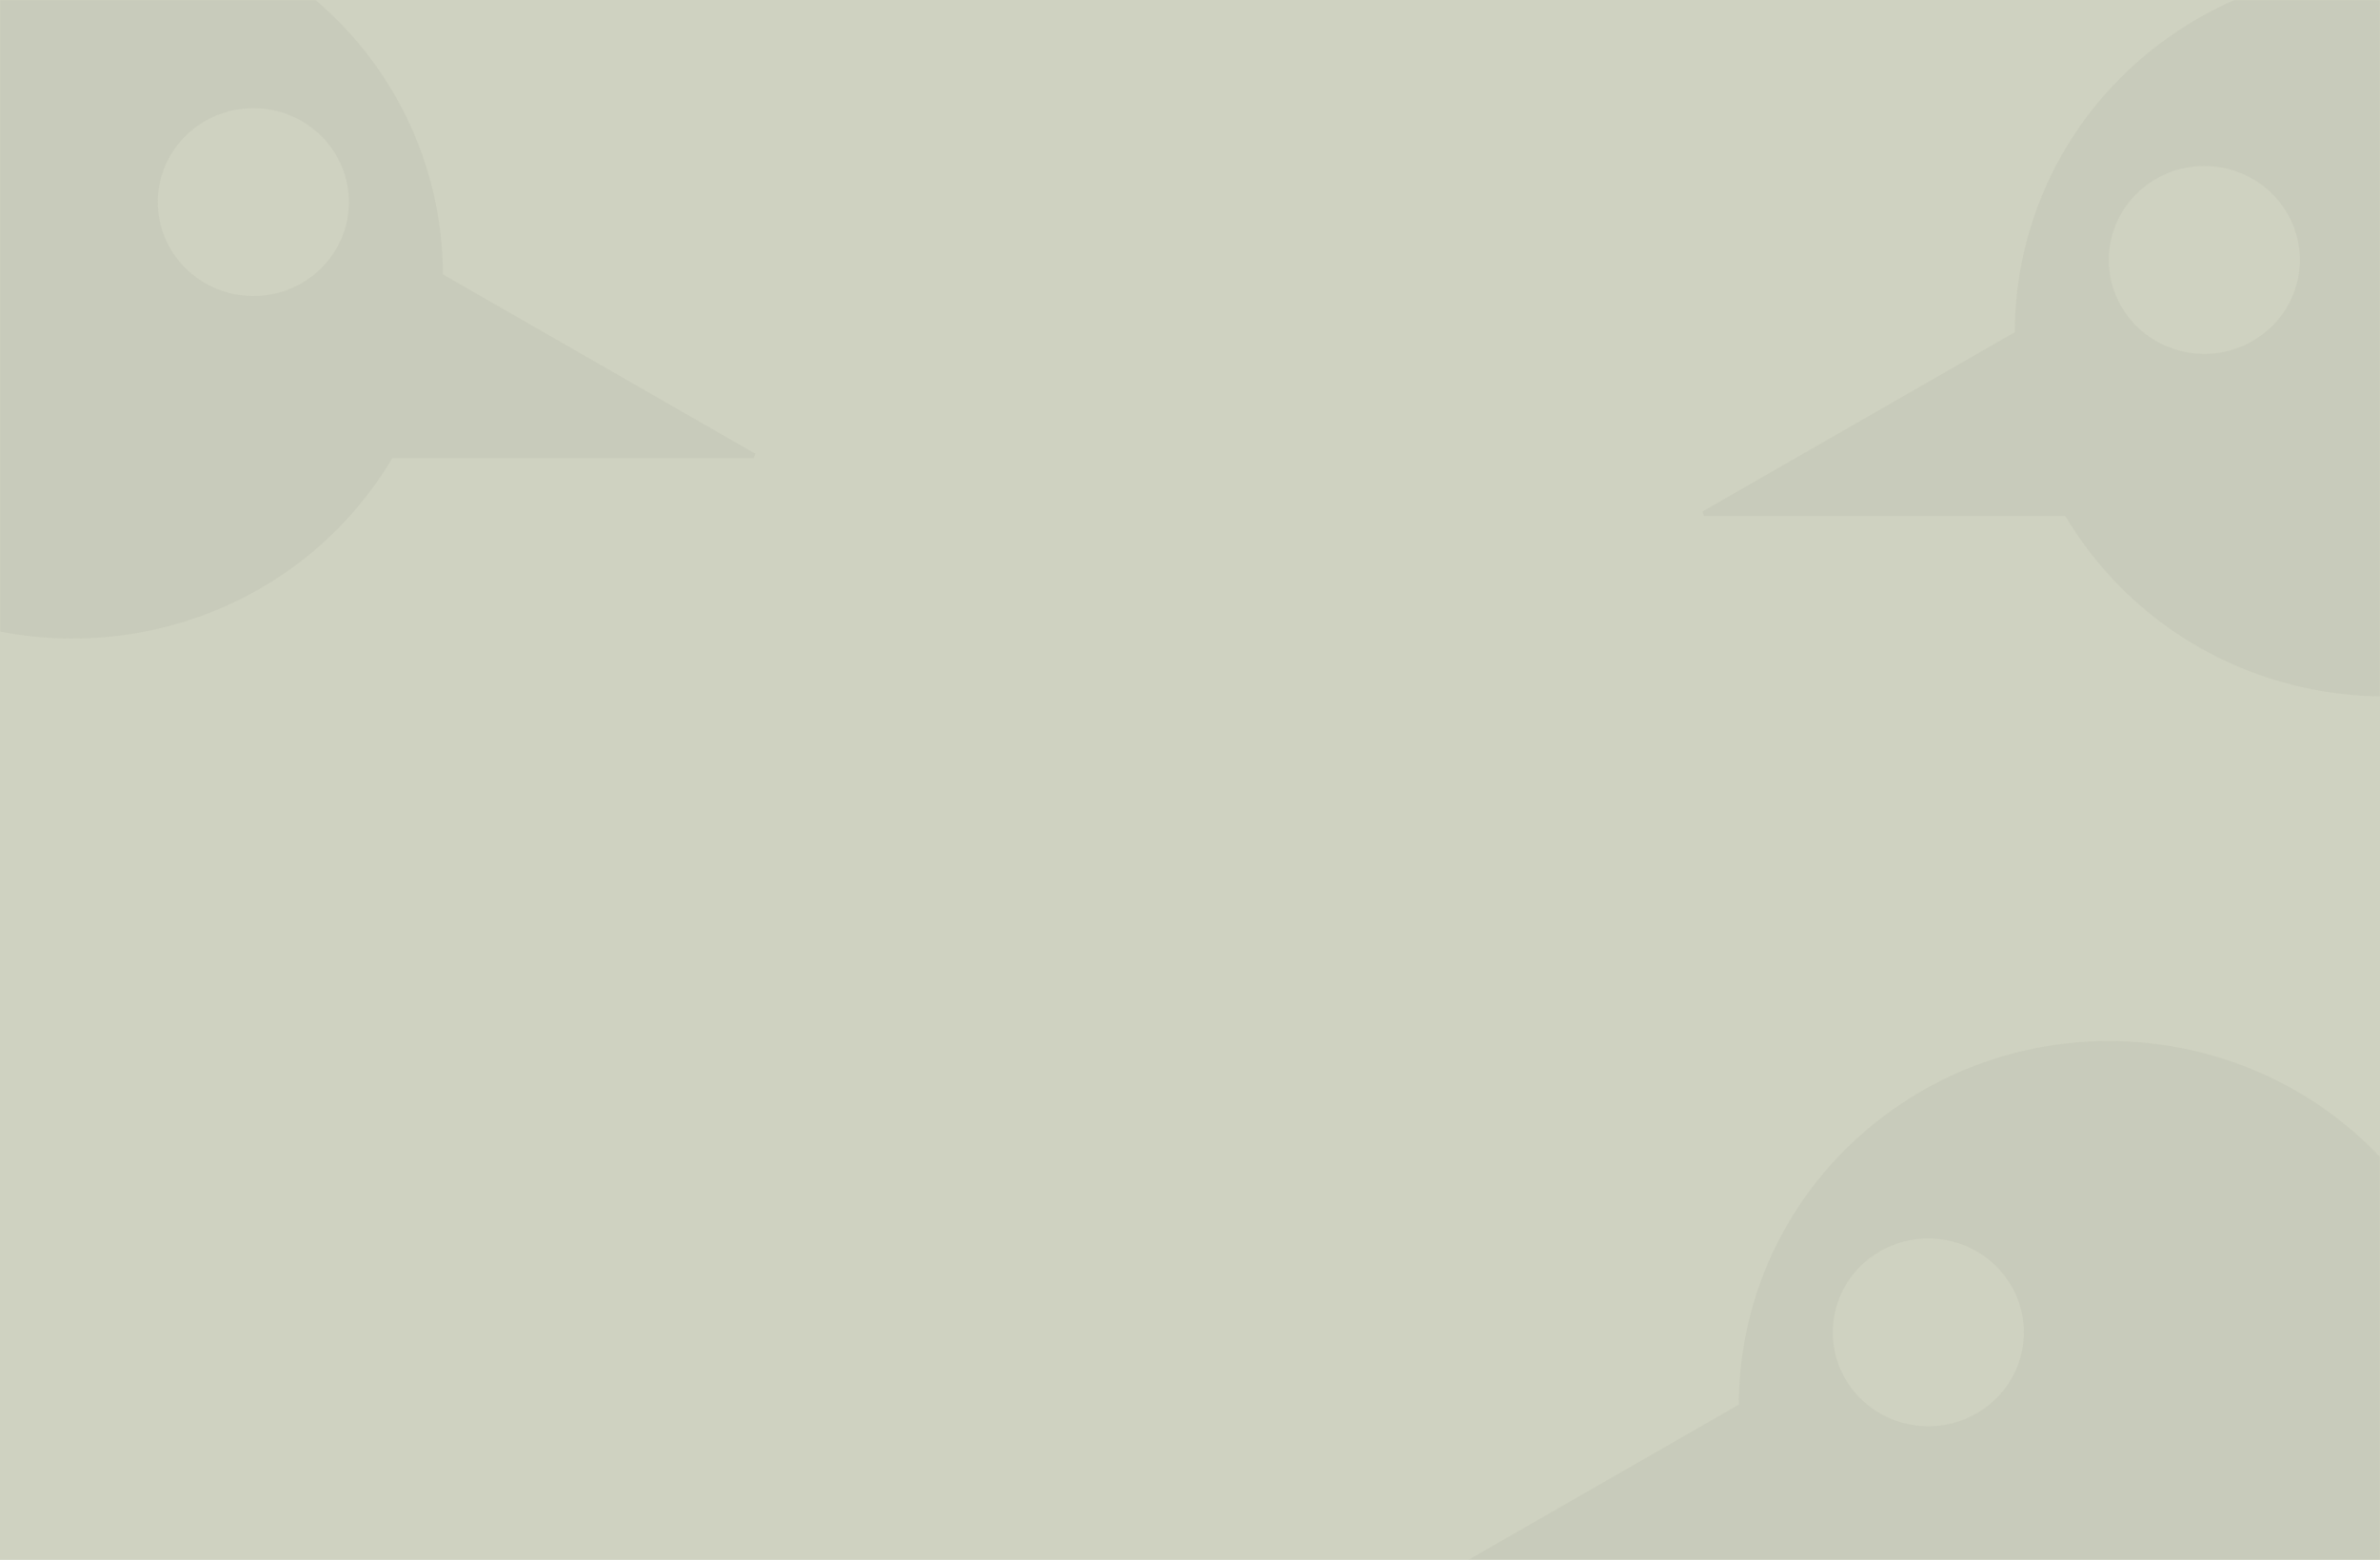 <?xml version="1.0" encoding="UTF-8" standalone="no"?>
<svg width="1440px" height="944px" viewBox="0 0 1440 944" version="1.1" xmlns="http://www.w3.org/2000/svg" xmlns:xlink="http://www.w3.org/1999/xlink">
    <!-- Generator: Sketch 3.8.3 (29802) - http://www.bohemiancoding.com/sketch -->
    <title>modal-signup-background</title>
    <desc>Created with Sketch.</desc>
    <defs>
        <rect id="path-1" x="0" y="0" width="1440" height="944"></rect>
    </defs>
    <g id="Page-1" stroke="none" stroke-width="1" fill="none" fill-rule="evenodd">
        <g id="modal-signup-background">
            <mask id="mask-2" fill="white">
                <use xlink:href="#path-1"></use>
            </mask>
            <use id="Mask" fill="#CFD2C1" xlink:href="#path-1"></use>
            <path d="M237.385,277.344 C232.941,284.801 228.003,292.08 222.567,299.141 C147.912,396.111 7.43,415.218 -91.196,341.81 C-189.821,268.401 -209.254,130.285 -134.586,33.315 C-59.93,-63.655 80.538,-82.761 179.17,-9.353 C237.251,33.877 267.865,99.548 267.973,166.041 L457,274.576 L455.979,277.344 L237.385,277.344 L237.385,277.344 Z M118.415,167.615 C92.962,148.675 87.937,113.032 107.213,88.007 C126.477,62.981 162.728,58.053 188.175,76.993 C213.628,95.939 218.64,131.582 199.383,156.601 C180.113,181.627 143.862,186.562 118.415,167.615" id="Fill-4" fill-opacity="0.05" fill="#4A4F4C" mask="url(#mask-2)"></path>
            <path d="M1249.615,312.344 C1254.059,319.801 1258.997,327.08 1264.433,334.141 C1339.088,431.111 1479.57,450.218 1578.196,376.81 C1676.821,303.401 1696.254,165.285 1621.586,68.315 C1546.93,-28.655 1406.462,-47.761 1307.83,25.647 C1249.749,68.877 1219.135,134.548 1219.027,201.041 L1030,309.576 L1031.021,312.344 L1249.615,312.344 L1249.615,312.344 Z M1368.585,202.615 C1394.038,183.675 1399.063,148.032 1379.787,123.007 C1360.523,97.981 1324.272,93.053 1298.825,111.993 C1273.372,130.939 1268.36,166.582 1287.617,191.601 C1306.887,216.627 1343.138,221.562 1368.585,202.615" id="Fill-4-Copy-2" fill-opacity="0.05" fill="#4A4F4C" mask="url(#mask-2)"></path>
            <path d="M1082.615,961.344 C1087.059,968.801 1091.997,976.08 1097.433,983.141 C1172.088,1080.111 1312.57,1099.218 1411.196,1025.81 C1509.821,952.401 1529.254,814.285 1454.586,717.315 C1379.93,620.345 1239.462,601.239 1140.83,674.647 C1082.749,717.877 1052.135,783.548 1052.027,850.041 L863,958.576 L864.021,961.344 L1082.615,961.344 L1082.615,961.344 Z M1201.585,851.615 C1227.038,832.675 1232.063,797.032 1212.787,772.007 C1193.523,746.981 1157.272,742.053 1131.825,760.993 C1106.372,779.939 1101.36,815.582 1120.617,840.601 C1139.887,865.627 1176.138,870.562 1201.585,851.615" id="Fill-4-Copy" fill-opacity="0.05" fill="#4A4F4C" mask="url(#mask-2)"></path>
        </g>
    </g>
</svg>